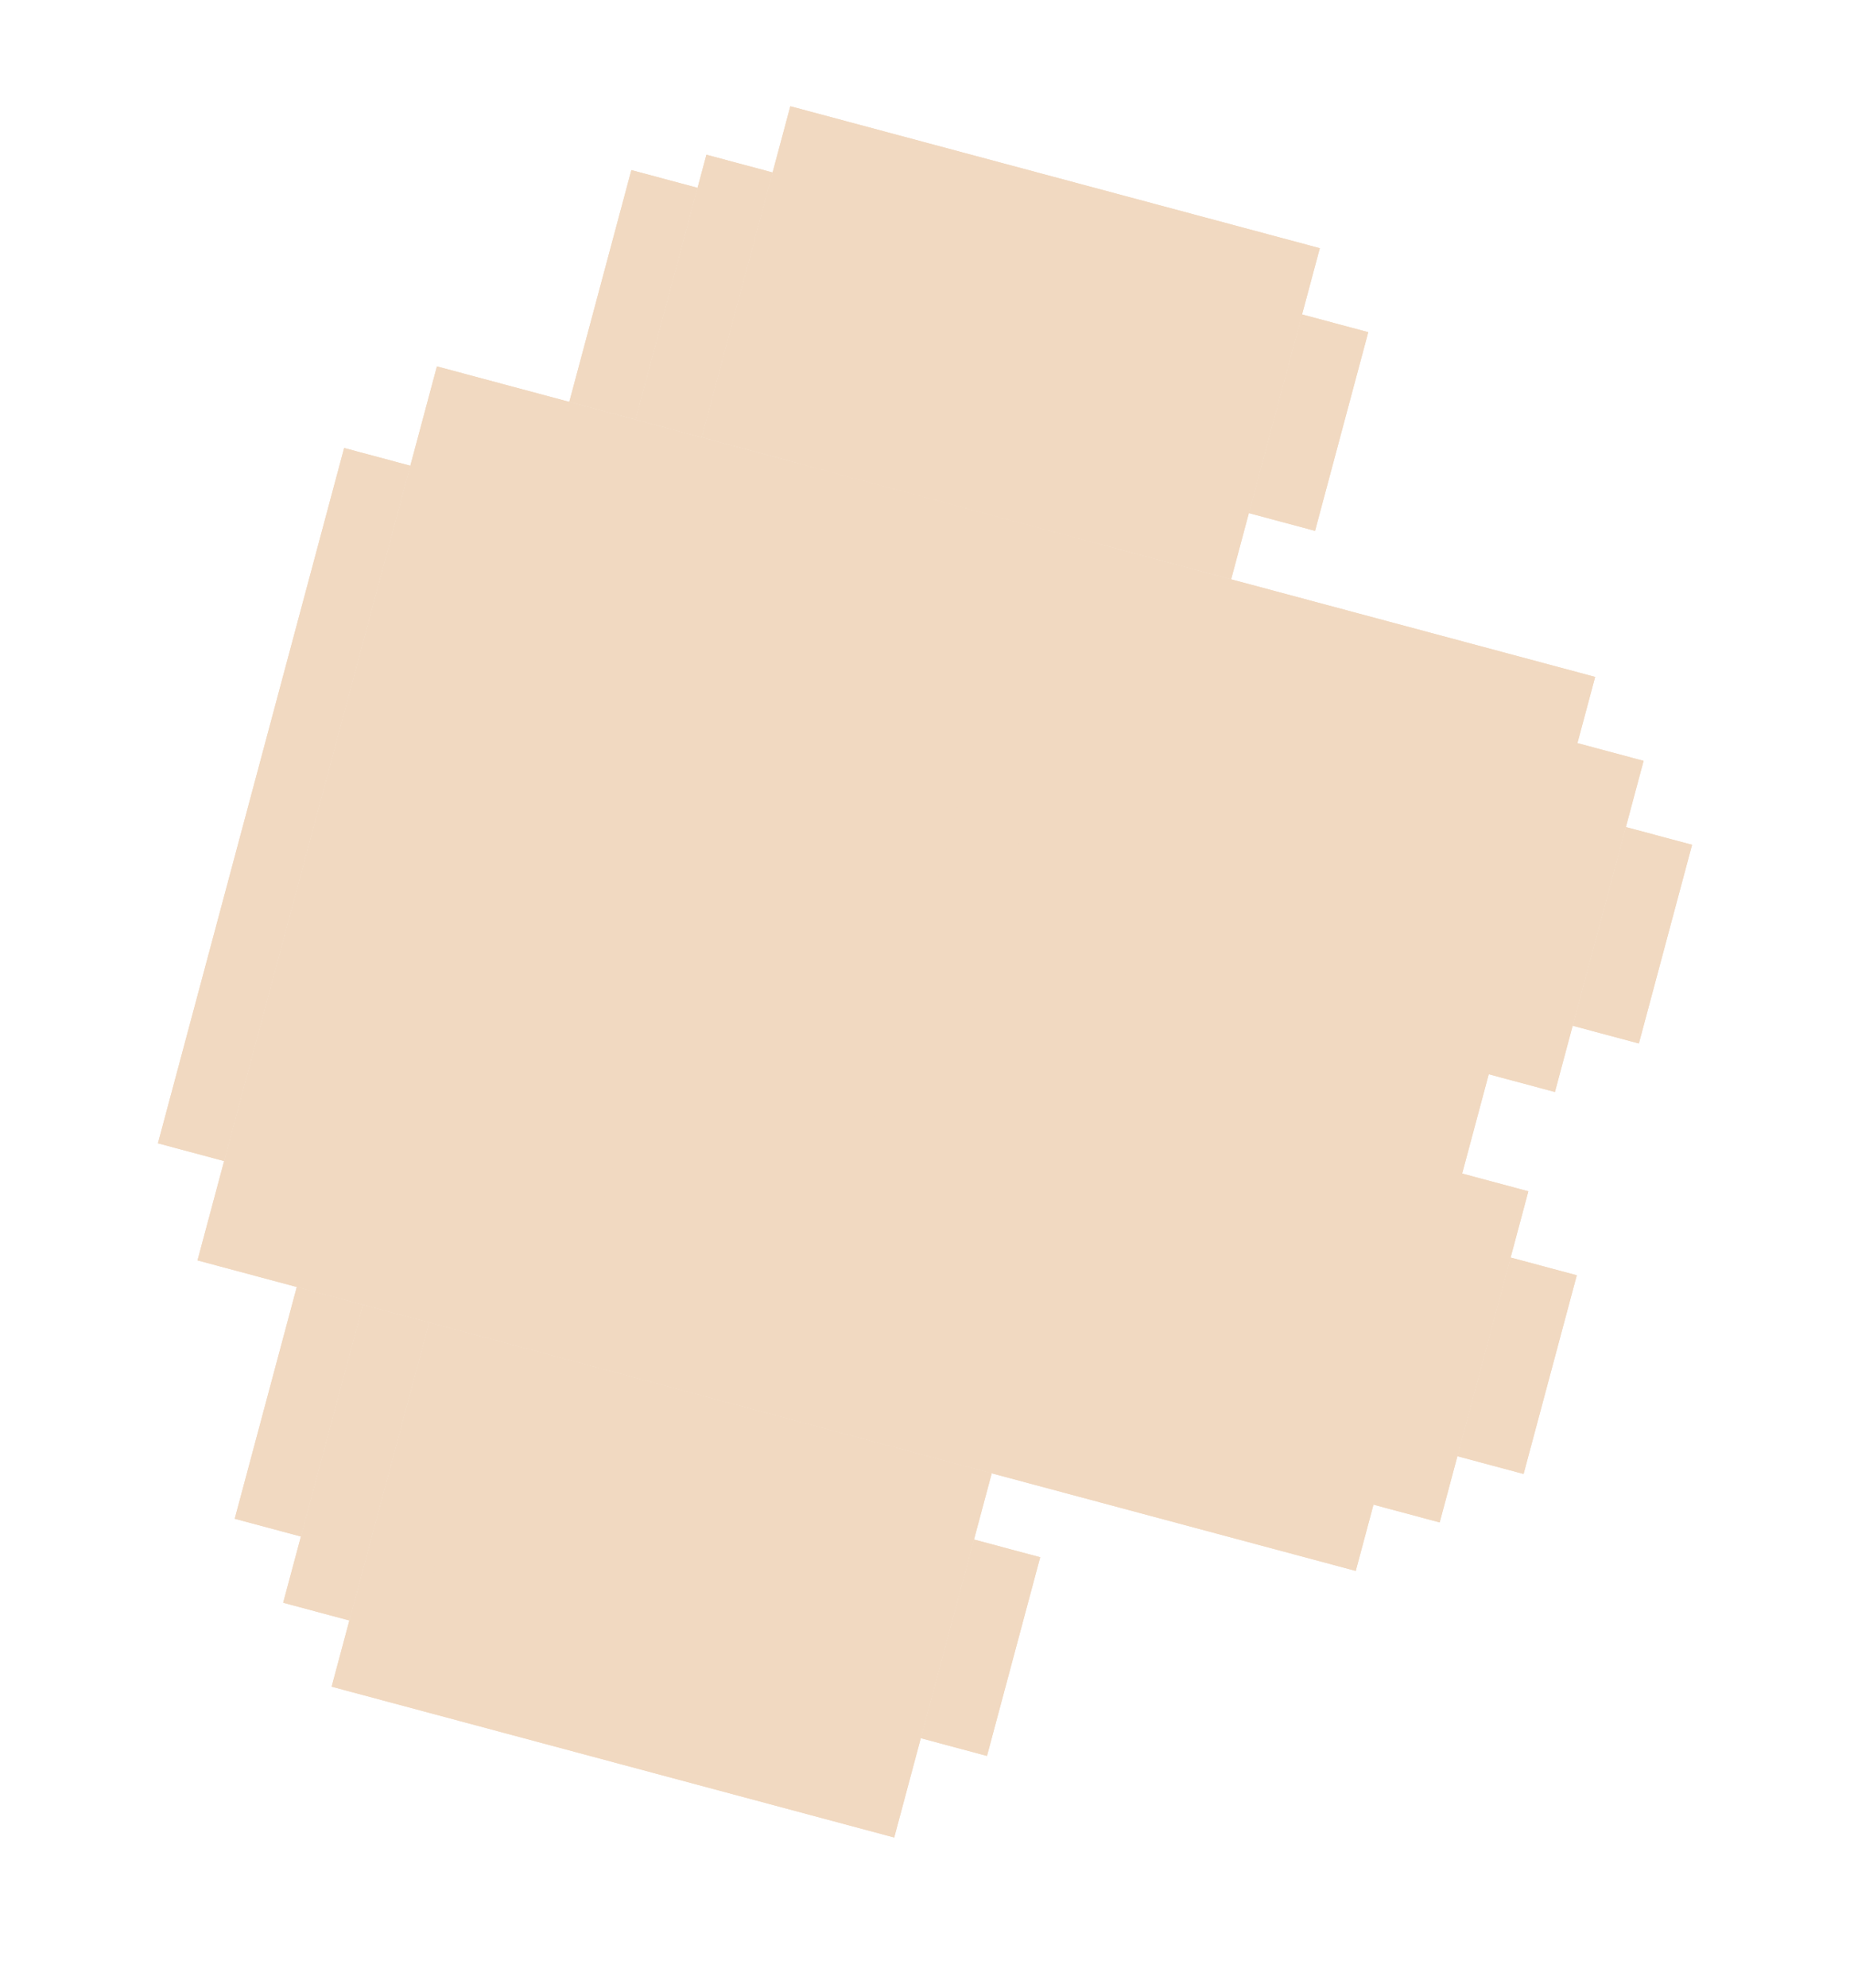 <svg width="54" height="58" viewBox="0 0 54 58" fill="none" xmlns="http://www.w3.org/2000/svg">
<rect width="27" height="35" transform="translate(46.561 19.748) rotate(105)" fill="#F1D9C1"/>
<rect x="46.561" y="19.748" width="27" height="35" transform="rotate(105 46.561 19.748)" fill="#F1D9C1"/>
<rect width="6" height="2" transform="translate(49.39 24.646) rotate(105)" fill="#F1D9C1"/>
<rect x="49.39" y="24.646" width="6" height="2" transform="rotate(105 49.39 24.646)" fill="#F1D9C1"/>
<rect width="21" height="2" transform="translate(11.977 13.587) rotate(105)" fill="#F1D9C1"/>
<rect x="11.977" y="13.587" width="21" height="2" transform="rotate(105 11.977 13.587)" fill="#F1D9C1"/>
<rect width="6" height="2" transform="translate(39.938 9.691) rotate(105)" fill="#F1D9C1"/>
<rect x="39.938" y="9.691" width="6" height="2" transform="rotate(105 39.938 9.691)" fill="#F1D9C1"/>
<rect width="8" height="2" transform="translate(22.552 5.032) rotate(105)" fill="#F1D9C1"/>
<rect x="22.552" y="5.032" width="8" height="2" transform="rotate(105 22.552 5.032)" fill="#F1D9C1"/>
<rect width="9" height="2" transform="translate(12.527 38.581) rotate(105)" fill="#F1D9C1"/>
<rect x="12.527" y="38.581" width="9" height="2" transform="rotate(105 12.527 38.581)" fill="#F1D9C1"/>
<rect width="7" height="2" transform="translate(20.361 5.48) rotate(105)" fill="#F1D9C1"/>
<rect x="20.361" y="5.48" width="7" height="2" transform="rotate(105 20.361 5.48)" fill="#F1D9C1"/>
<rect width="7" height="2" transform="translate(10.595 38.063) rotate(105)" fill="#F1D9C1"/>
<rect x="10.595" y="38.063" width="7" height="2" transform="rotate(105 10.595 38.063)" fill="#F1D9C1"/>
<rect width="6" height="2" transform="translate(30.362 45.43) rotate(105)" fill="#F1D9C1"/>
<rect x="30.362" y="45.43" width="6" height="2" transform="rotate(105 30.362 45.43)" fill="#F1D9C1"/>
<rect width="6" height="2" transform="translate(46.025 37.204) rotate(105)" fill="#F1D9C1"/>
<rect x="46.025" y="37.204" width="6" height="2" transform="rotate(105 46.025 37.204)" fill="#F1D9C1"/>
<rect width="10" height="4" transform="translate(47.975 22.197) rotate(105)" fill="#F1D9C1"/>
<rect x="47.975" y="22.197" width="10" height="4" transform="rotate(105 47.975 22.197)" fill="#F1D9C1"/>
<rect width="10" height="16" transform="translate(38.524 7.241) rotate(105)" fill="#F1D9C1"/>
<rect x="38.524" y="7.241" width="10" height="16" transform="rotate(105 38.524 7.241)" fill="#F1D9C1"/>
<rect width="10" height="4" transform="translate(44.611 34.754) rotate(105)" fill="#F1D9C1"/>
<rect x="44.611" y="34.754" width="10" height="4" transform="rotate(105 44.611 34.754)" fill="#F1D9C1"/>
<rect width="11" height="17" transform="translate(28.948 42.98) rotate(105)" fill="#F1D9C1"/>
<rect x="28.948" y="42.98" width="11" height="17" transform="rotate(105 28.948 42.98)" fill="#F1D9C1"/>
<rect width="4" height="13" transform="translate(45.008 25.543) rotate(105)" fill="#F1D9C1"/>
<rect x="45.008" y="25.543" width="4" height="13" transform="rotate(105 45.008 25.543)" fill="#F1D9C1"/>
<rect width="2" height="9" transform="translate(43.594 23.094) rotate(105)" fill="#F1D9C1"/>
<rect x="43.594" y="23.094" width="2" height="9" transform="rotate(105 43.594 23.094)" fill="#F1D9C1"/>
<rect width="2" height="9" transform="translate(42.041 28.889) rotate(105)" fill="#F1D9C1"/>
<rect x="42.041" y="28.889" width="2" height="9" transform="rotate(105 42.041 28.889)" fill="#F1D9C1"/>
<rect width="4" height="13" transform="translate(41.903 37.134) rotate(105)" fill="#F1D9C1"/>
<rect x="41.903" y="37.134" width="4" height="13" transform="rotate(105 41.903 37.134)" fill="#F1D9C1"/>
<rect width="2" height="9" transform="translate(40.488 34.685) rotate(105)" fill="#F1D9C1"/>
<rect x="40.488" y="34.685" width="2" height="9" transform="rotate(105 40.488 34.685)" fill="#F1D9C1"/>
<rect width="2" height="9" transform="translate(38.935 40.48) rotate(105)" fill="#F1D9C1"/>
<rect x="38.935" y="40.48" width="2" height="9" transform="rotate(105 38.935 40.48)" fill="#F1D9C1"/>
<rect width="4" height="13" transform="translate(26.24 45.361) rotate(105)" fill="#F1D9C1"/>
<rect x="26.24" y="45.361" width="4" height="13" transform="rotate(105 26.24 45.361)" fill="#F1D9C1"/>
<rect width="15" height="13" transform="translate(28.588 21.143) rotate(105)" fill="#F1D9C1"/>
<rect x="28.588" y="21.143" width="15" height="13" transform="rotate(105 28.588 21.143)" fill="#F1D9C1"/>
<rect width="11" height="2" transform="translate(30.002 23.593) rotate(105)" fill="#F1D9C1"/>
<rect x="30.002" y="23.593" width="11" height="2" transform="rotate(105 30.002 23.593)" fill="#F1D9C1"/>
<rect width="2" height="8" transform="translate(22.344 17.4) rotate(105)" fill="#F1D9C1"/>
<rect x="22.344" y="17.4" width="2" height="8" transform="rotate(105 22.344 17.4)" fill="#F1D9C1"/>
<rect width="2" height="8" transform="translate(17.944 33.82) rotate(105)" fill="#F1D9C1"/>
<rect x="17.944" y="33.82" width="2" height="8" transform="rotate(105 17.944 33.82)" fill="#F1D9C1"/>
<rect width="2" height="4" transform="translate(20.93 14.95) rotate(105)" fill="#F1D9C1"/>
<rect x="20.93" y="14.95" width="2" height="4" transform="rotate(105 20.93 14.95)" fill="#F1D9C1"/>
<rect width="2" height="4" transform="translate(15.494 35.235) rotate(105)" fill="#F1D9C1"/>
<rect x="15.494" y="35.235" width="2" height="4" transform="rotate(105 15.494 35.235)" fill="#F1D9C1"/>
<rect width="2" height="2" transform="translate(16.031 17.779) rotate(105)" fill="#F1D9C1"/>
<rect x="16.031" y="17.779" width="2" height="2" transform="rotate(105 16.031 17.779)" fill="#F1D9C1"/>
<rect width="2" height="2" transform="translate(12.666 30.336) rotate(105)" fill="#F1D9C1"/>
<rect x="12.666" y="30.336" width="2" height="2" transform="rotate(105 12.666 30.336)" fill="#F1D9C1"/>
<rect width="2" height="9" transform="translate(24.825 42.911) rotate(105)" fill="#F1D9C1"/>
<rect x="24.825" y="42.911" width="2" height="9" transform="rotate(105 24.825 42.911)" fill="#F1D9C1"/>
<rect width="2" height="9" transform="translate(23.273 48.707) rotate(105)" fill="#F1D9C1"/>
<rect x="23.273" y="48.707" width="2" height="9" transform="rotate(105 23.273 48.707)" fill="#F1D9C1"/>
<rect width="4" height="13" transform="translate(35.557 10.587) rotate(105)" fill="#F1D9C1"/>
<rect x="35.557" y="10.587" width="4" height="13" transform="rotate(105 35.557 10.587)" fill="#F1D9C1"/>
<rect width="2" height="9" transform="translate(34.143 8.138) rotate(105)" fill="#F1D9C1"/>
<rect x="34.143" y="8.138" width="2" height="9" transform="rotate(105 34.143 8.138)" fill="#F1D9C1"/>
<rect width="2" height="9" transform="translate(32.59 13.933) rotate(105)" fill="#F1D9C1"/>
<rect x="32.59" y="13.933" width="2" height="9" transform="rotate(105 32.59 13.933)" fill="#F1D9C1"/>
</svg>
